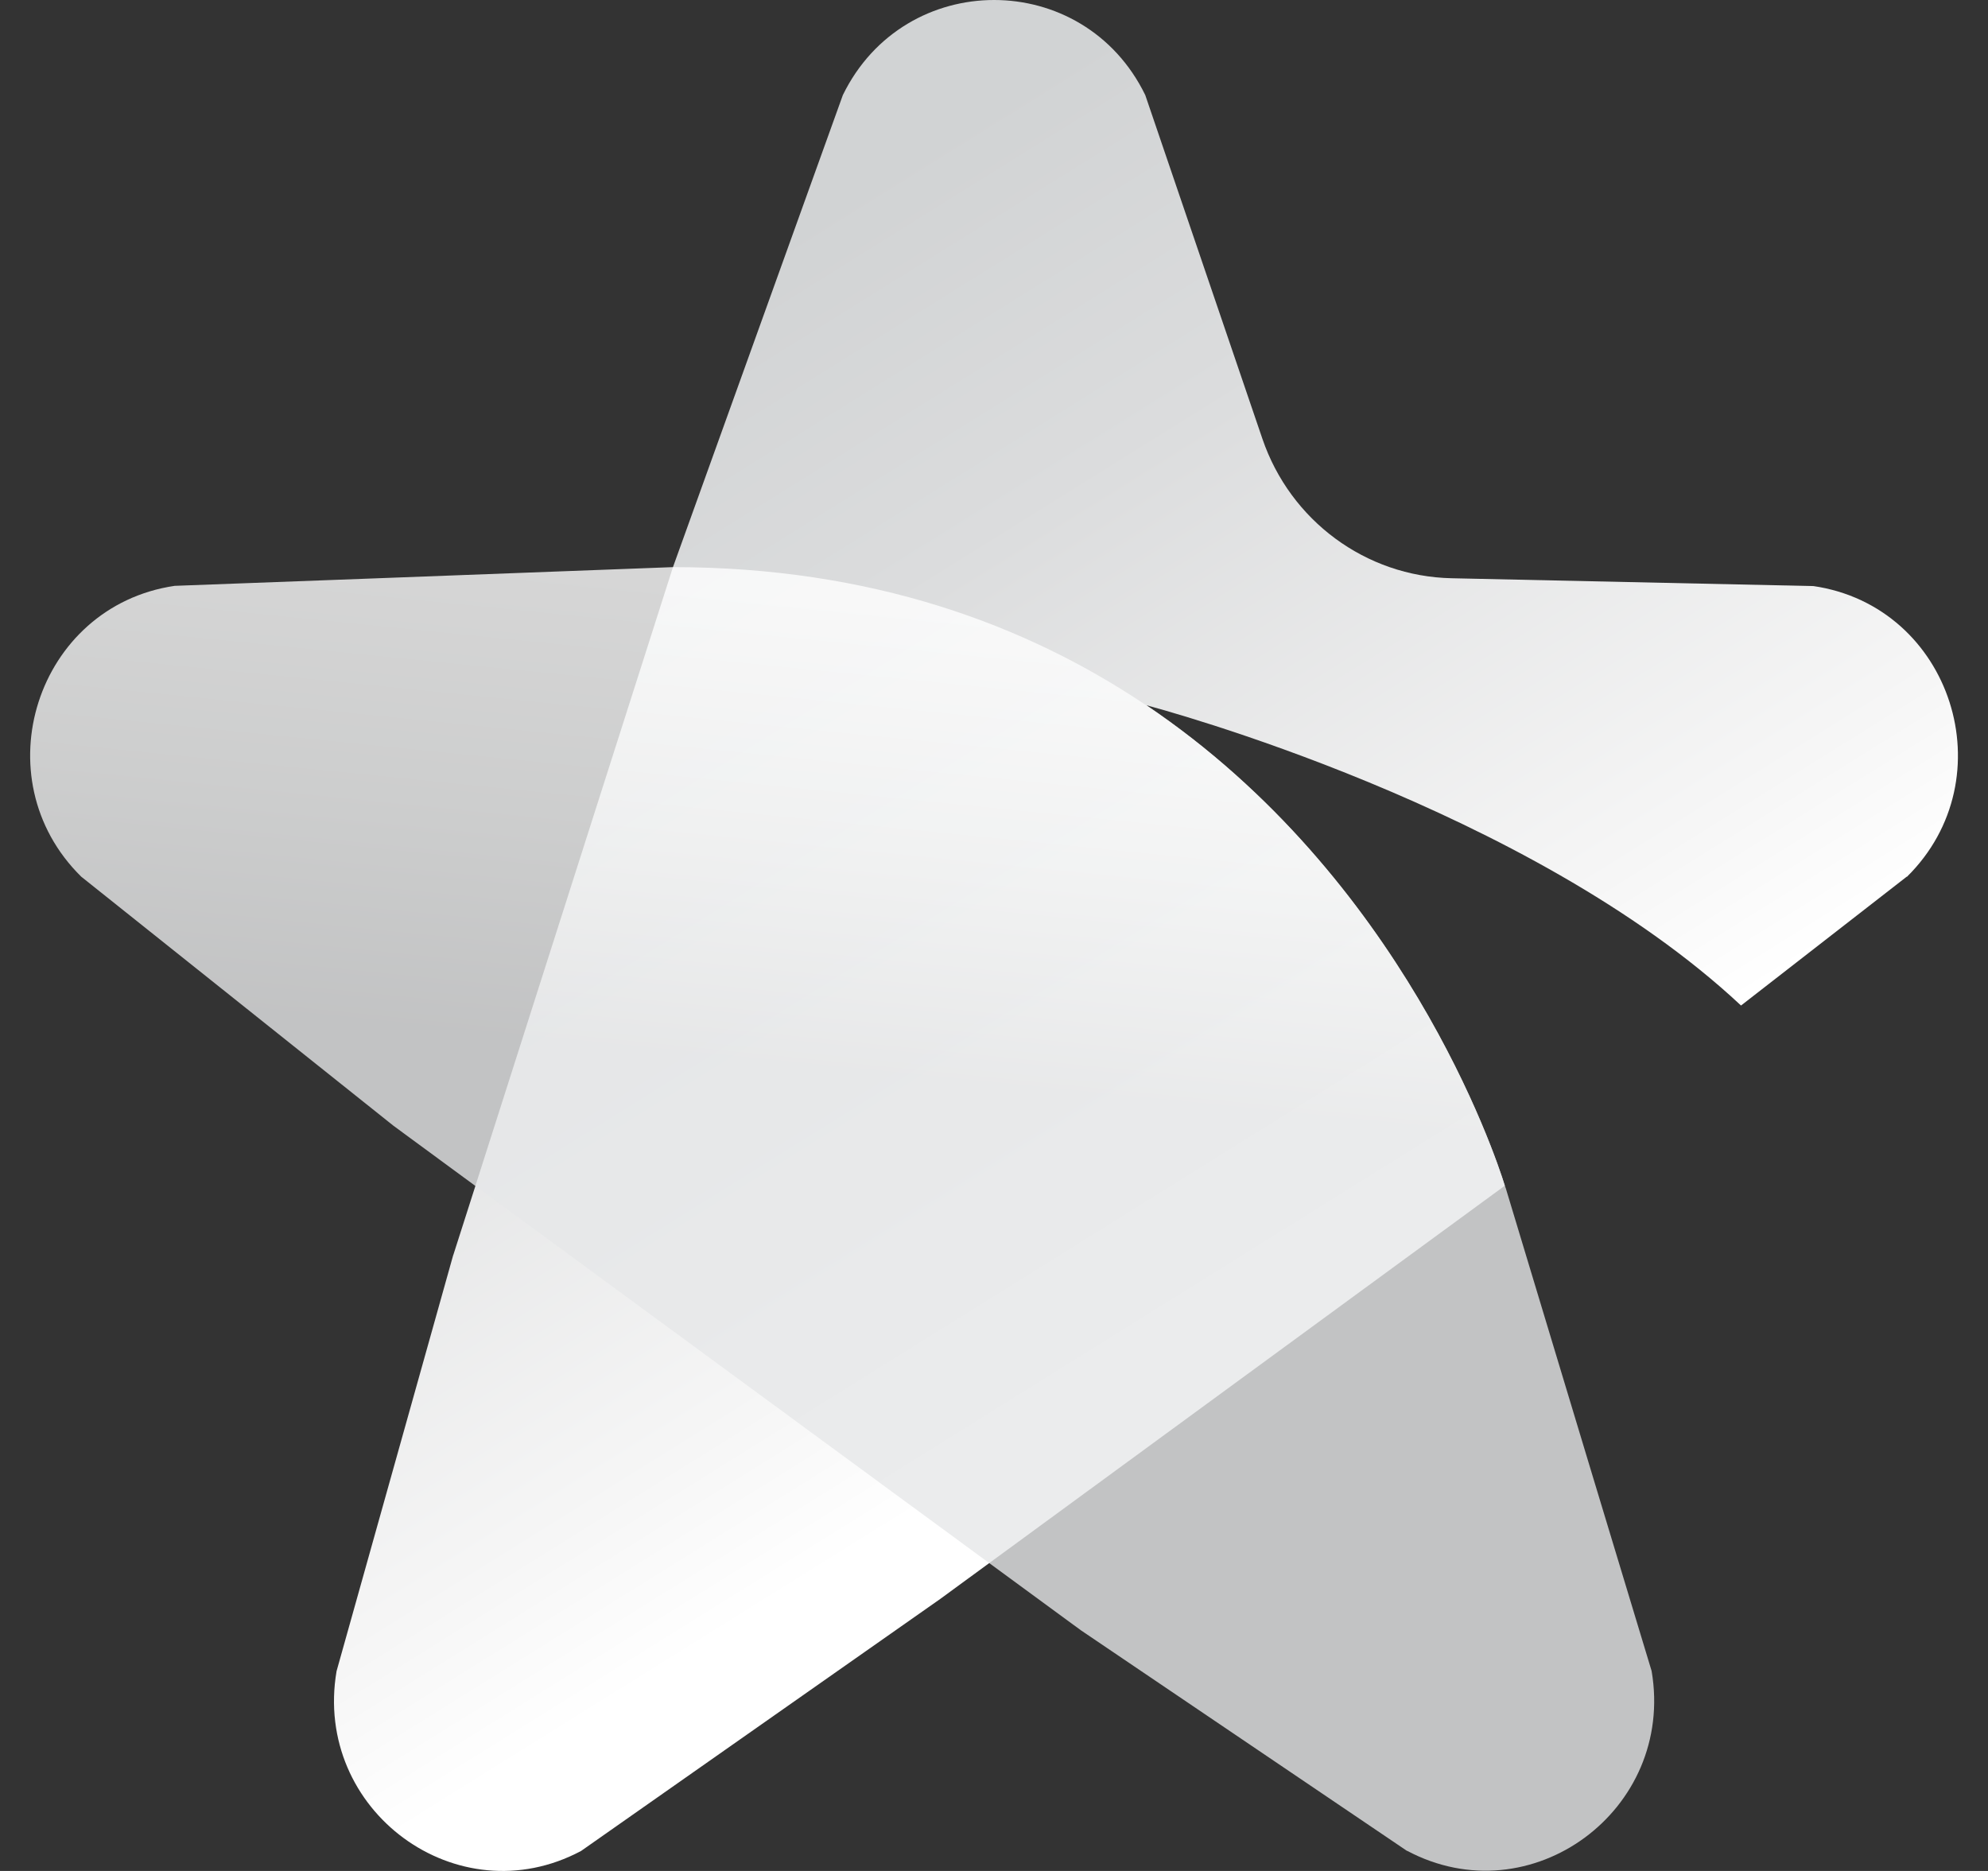 <svg width="34" height="32" viewBox="0 0 34 32" fill="none" xmlns="http://www.w3.org/2000/svg">
<rect x="0" y="0" width="34" height="32" fill="#333333" stroke="none"/>
<path d="M32.612 14.993L29.776 17.198C26.148 13.805 19.801 12.114 19.604 12.062C23.996 15.018 25.575 19.757 25.736 20.28L16.919 26.734L16.098 27.335L16.083 27.346L9.938 31.658C7.824 32.784 5.351 30.967 5.756 28.583L7.749 21.474L7.756 21.455L8.13 20.285L11.508 9.704L14.415 1.626C15.474 -0.542 18.53 -0.542 19.587 1.626L21.59 7.504C22.068 8.906 23.359 9.859 24.826 9.89L31.015 10.024C33.38 10.371 34.323 13.312 32.612 14.998V14.993Z" fill="url(#paint0_linear_7190_12096)"/>
<path opacity="0.8" d="M24.062 31.656L18.488 27.885L16.918 26.734L8.129 20.283L6.73 19.255L1.389 14.994C-0.322 13.308 0.623 10.369 2.987 10.02L6.338 9.895L11.507 9.7C14.906 9.7 17.555 10.687 19.598 12.06C19.598 12.06 19.598 12.06 19.601 12.06H19.604C23.997 15.017 25.576 19.755 25.737 20.278C25.746 20.309 25.753 20.324 25.753 20.324L27.256 25.304L28.247 28.58C28.652 30.962 26.179 32.779 24.065 31.655L24.062 31.656Z" fill="url(#paint1_linear_7190_12096)"/>
<defs>
<linearGradient id="paint0_linear_7190_12096" x1="10.376" y1="5.862" x2="20.862" y2="22.679" gradientUnits="userSpaceOnUse">
<stop stop-color="#D1D3D4"/>
<stop offset="0.31" stop-color="#DBDCDD"/>
<stop offset="0.85" stop-color="#F6F6F6"/>
<stop offset="1" stop-color="white"/>
</linearGradient>
<linearGradient id="paint1_linear_7190_12096" x1="15.456" y1="10.336" x2="14.636" y2="18.449" gradientUnits="userSpaceOnUse">
<stop stop-color="white"/>
<stop offset="0.5" stop-color="#F4F5F5"/>
<stop offset="1" stop-color="#E6E7E8"/>
</linearGradient>
</defs>
</svg>
